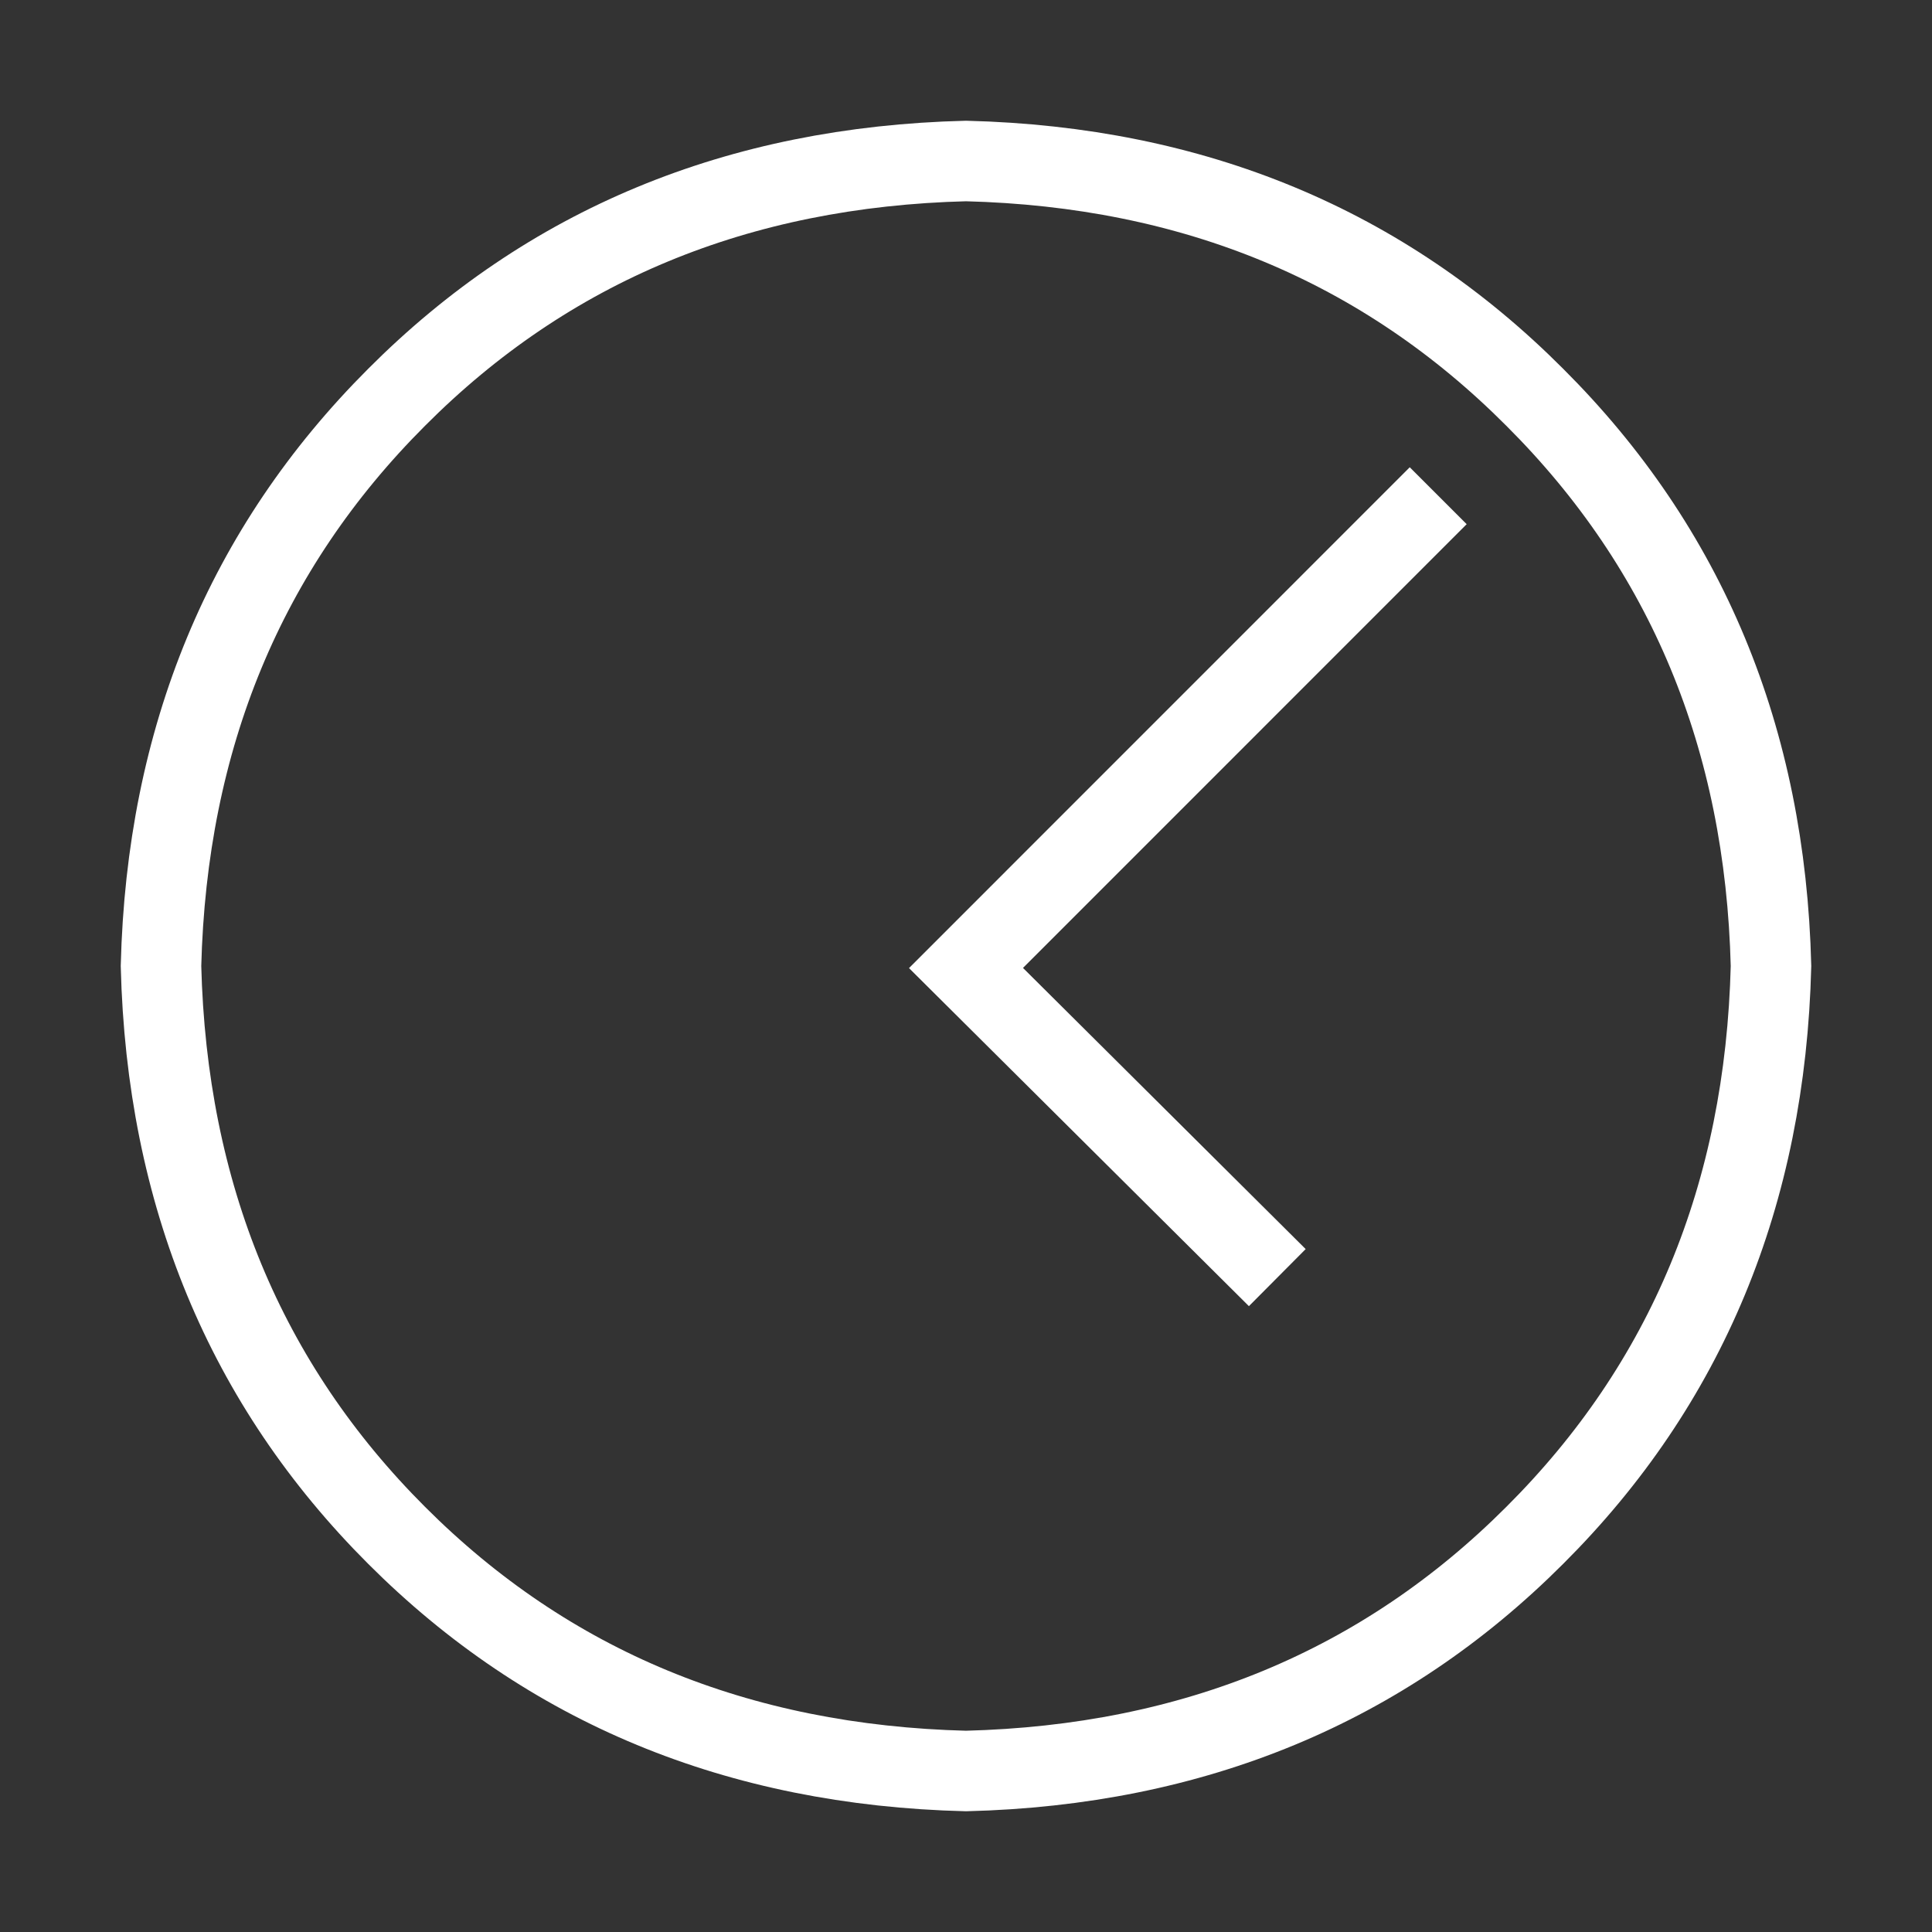 <svg width="24" height="24" viewBox="0 0 24 24" fill="none" xmlns="http://www.w3.org/2000/svg">
    <rect x="0" y="0" width="24" height="24" fill="#333333" stroke="none"/>
    <path d="M17.866 6.158L12 12.025L15.867 15.871M12 2C9.164 2.071 6.806 3.05 4.927 4.935C3.047 6.815 2.071 9.17 2 12C2.071 14.836 3.047 17.194 4.927 19.073C6.806 20.953 9.164 21.929 12 22C14.83 21.929 17.186 20.953 19.065 19.073C20.95 17.194 21.929 14.836 22 12C21.929 9.17 20.95 6.815 19.065 4.935C17.186 3.05 14.83 2.071 12 2Z"
          stroke="white"/>
</svg>
